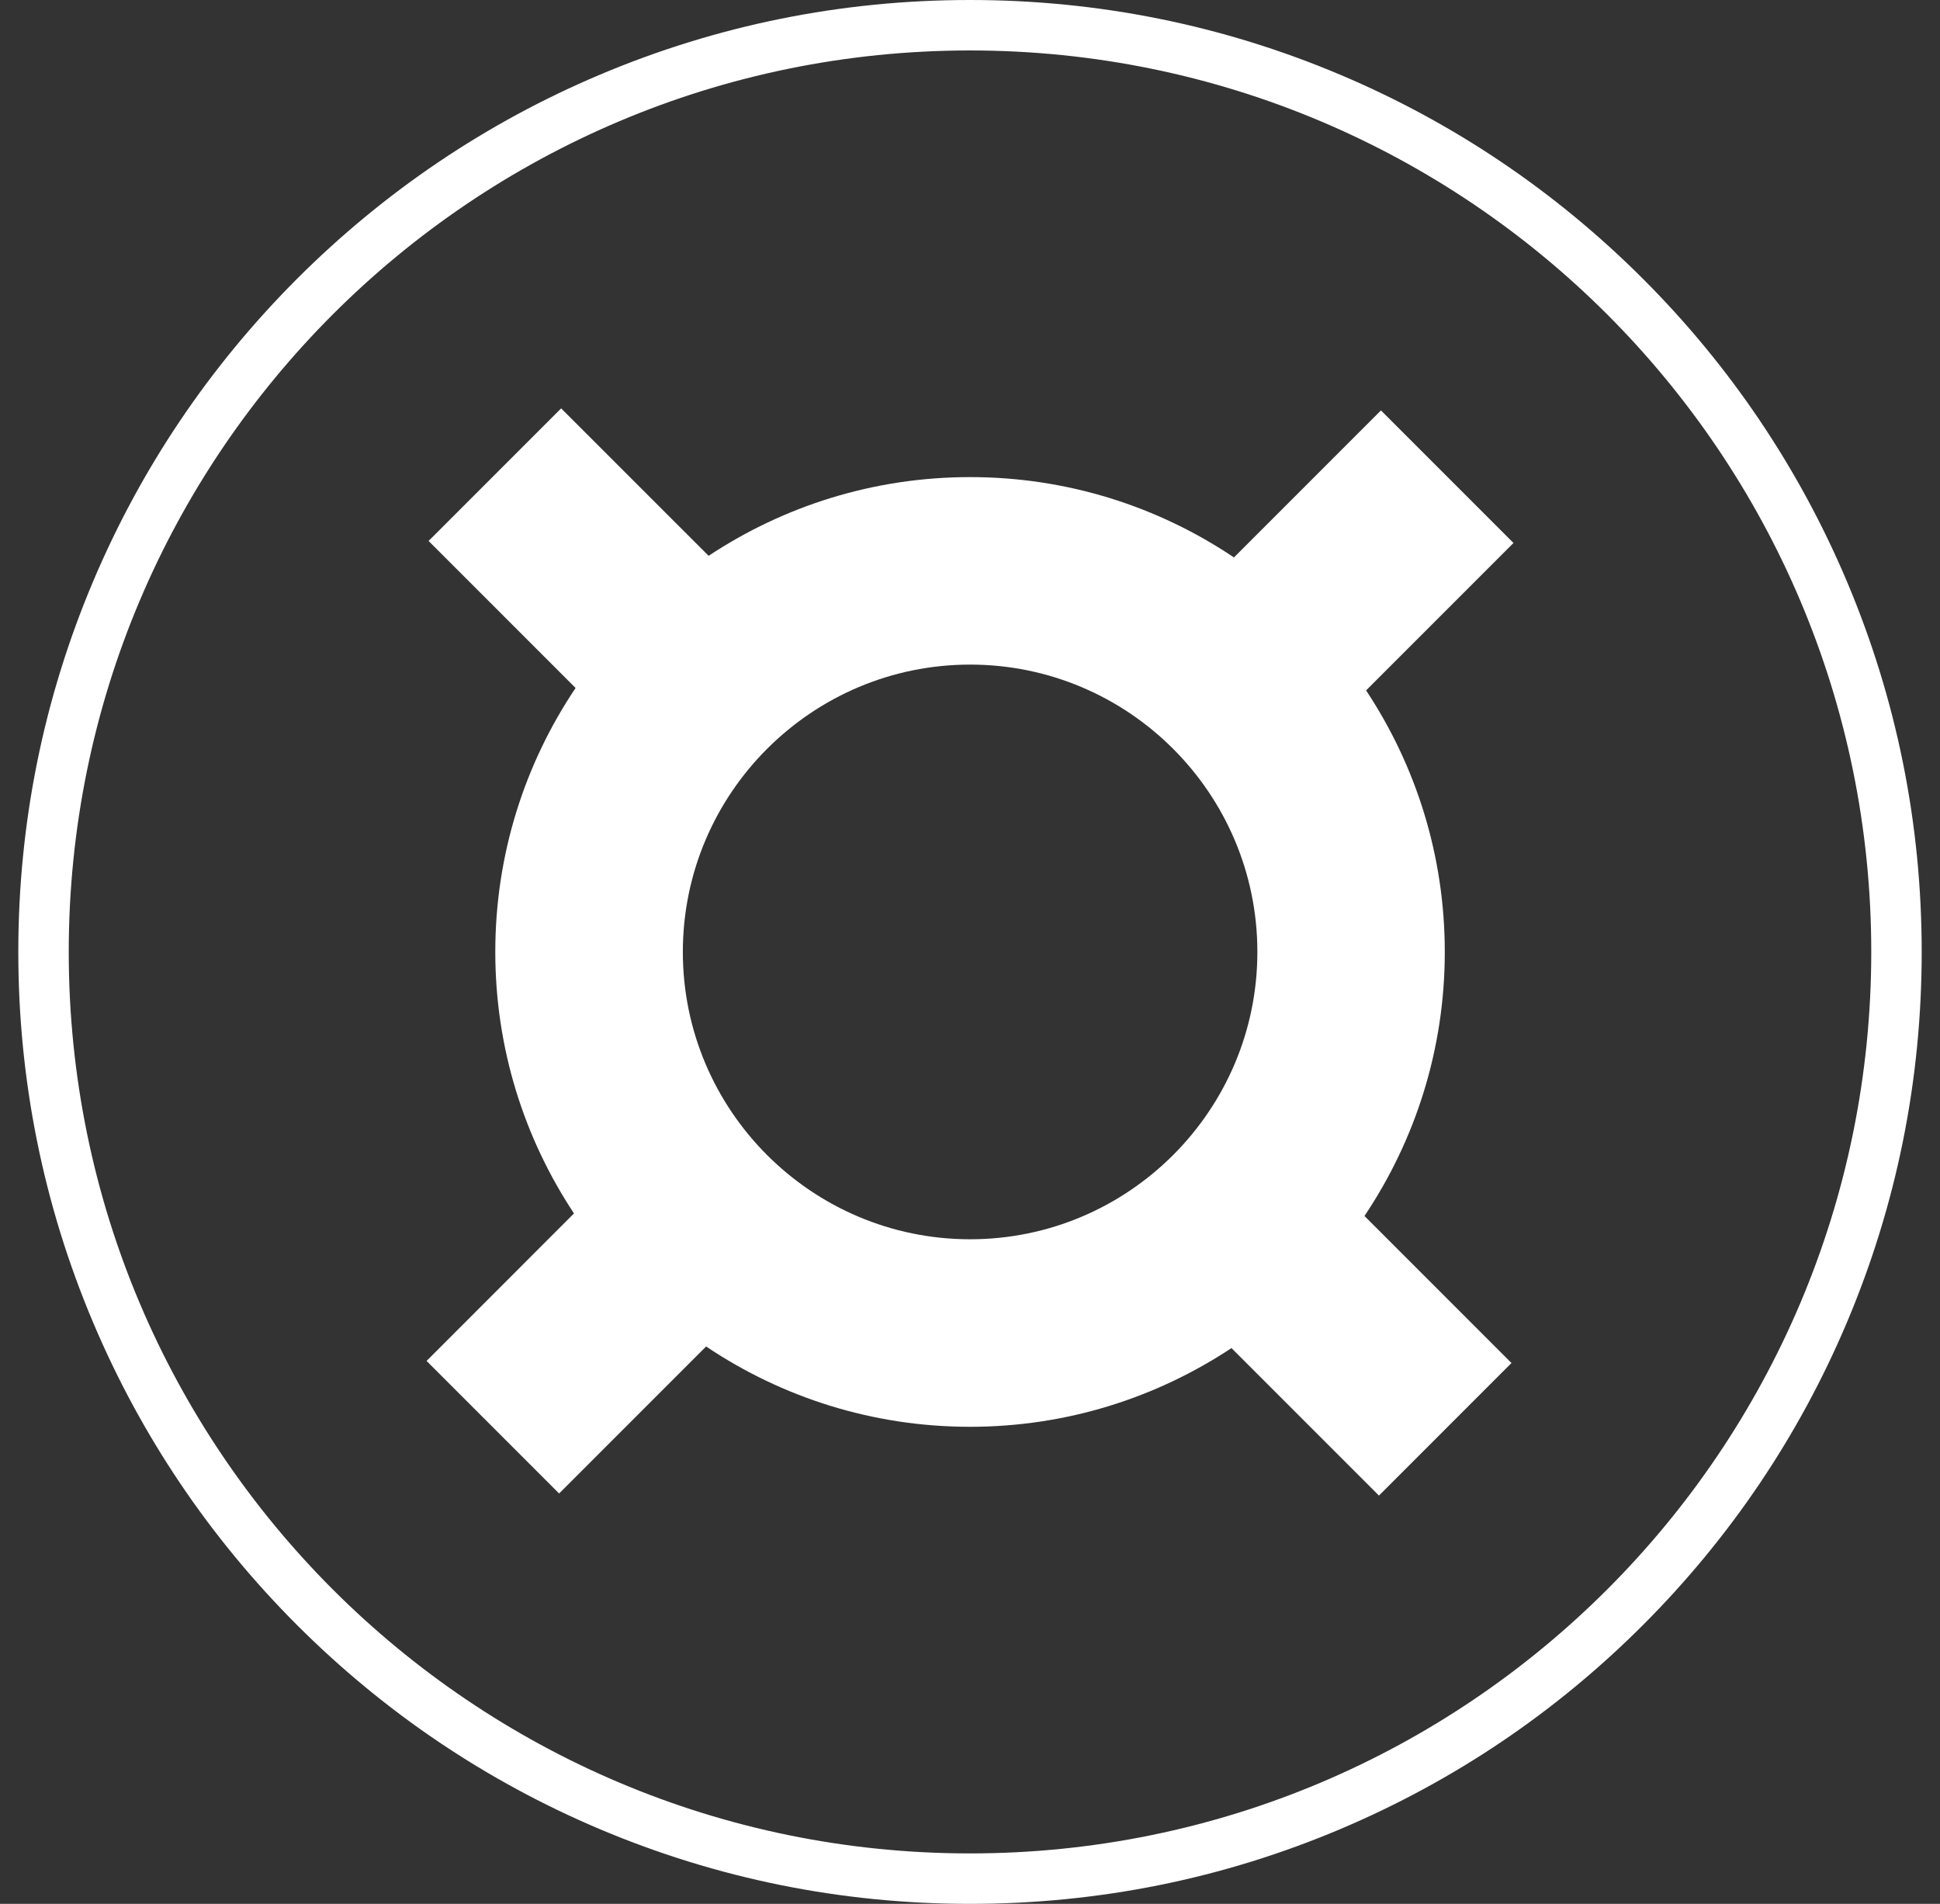 <svg fill="none" height="52" viewBox="0 0 53 52" width="53" xmlns="http://www.w3.org/2000/svg" xmlns:xlink="http://www.w3.org/1999/xlink"><rect x="0" y="0" width="53" height="52" fill="#333333" stroke="none"/><clipPath id="a"><path d="m0 0h53v52h-53z"/></clipPath><g clip-path="url(#a)" fill="#fff"><path clip-rule="evenodd" d="m16.379 49.956c3.207 1.356 6.612 2.044 10.121 2.044s6.914-.686 10.121-2.044c3.097-1.31 5.878-3.185 8.264-5.571 2.387-2.389 4.261-5.168 5.571-8.264 1.356-3.207 2.044-6.612 2.044-10.121s-.688-6.914-2.044-10.121c-1.31-3.097-3.185-5.878-5.571-8.264-2.389-2.387-5.168-4.261-8.264-5.571-3.207-1.356-6.612-2.044-10.121-2.044s-6.914.688-10.121 2.044c-3.097 1.31-5.876 3.185-8.264 5.571-2.387 2.389-4.261 5.168-5.571 8.264-1.356 3.207-2.044 6.612-2.044 10.121s.688 6.914 2.044 10.121c1.31 3.097 3.185 5.878 5.571 8.264 2.389 2.387 5.168 4.261 8.264 5.571zm34.743-23.956c0 13.598-11.024 24.622-24.622 24.622s-24.622-11.024-24.622-24.622 11.024-24.622 24.622-24.622 24.622 11.024 24.622 24.622z" fill-rule="evenodd"/><path d="m39.471 26c0-2.638-.792-5.093-2.15-7.143l4.027-4.027-3.621-3.621-4.016 4.016c-2.062-1.385-4.542-2.194-7.208-2.194-2.638 0-5.093.792-7.144 2.15l-4.029-4.027-3.621 3.621 4.016 4.016c-1.385 2.062-2.194 4.542-2.194 7.208 0 2.638.792 5.093 2.15 7.143l-4.027 4.029 3.621 3.621 4.016-4.016c2.062 1.385 4.542 2.194 7.208 2.194 2.638 0 5.093-.792 7.144-2.15l4.029 4.029 3.621-3.621-4.016-4.016c1.385-2.066 2.194-4.546 2.194-7.211zm-20.816 0c0-4.327 3.52-7.848 7.848-7.848s7.848 3.52 7.848 7.848-3.52 7.848-7.848 7.848-7.848-3.52-7.848-7.848z"/></g></svg>